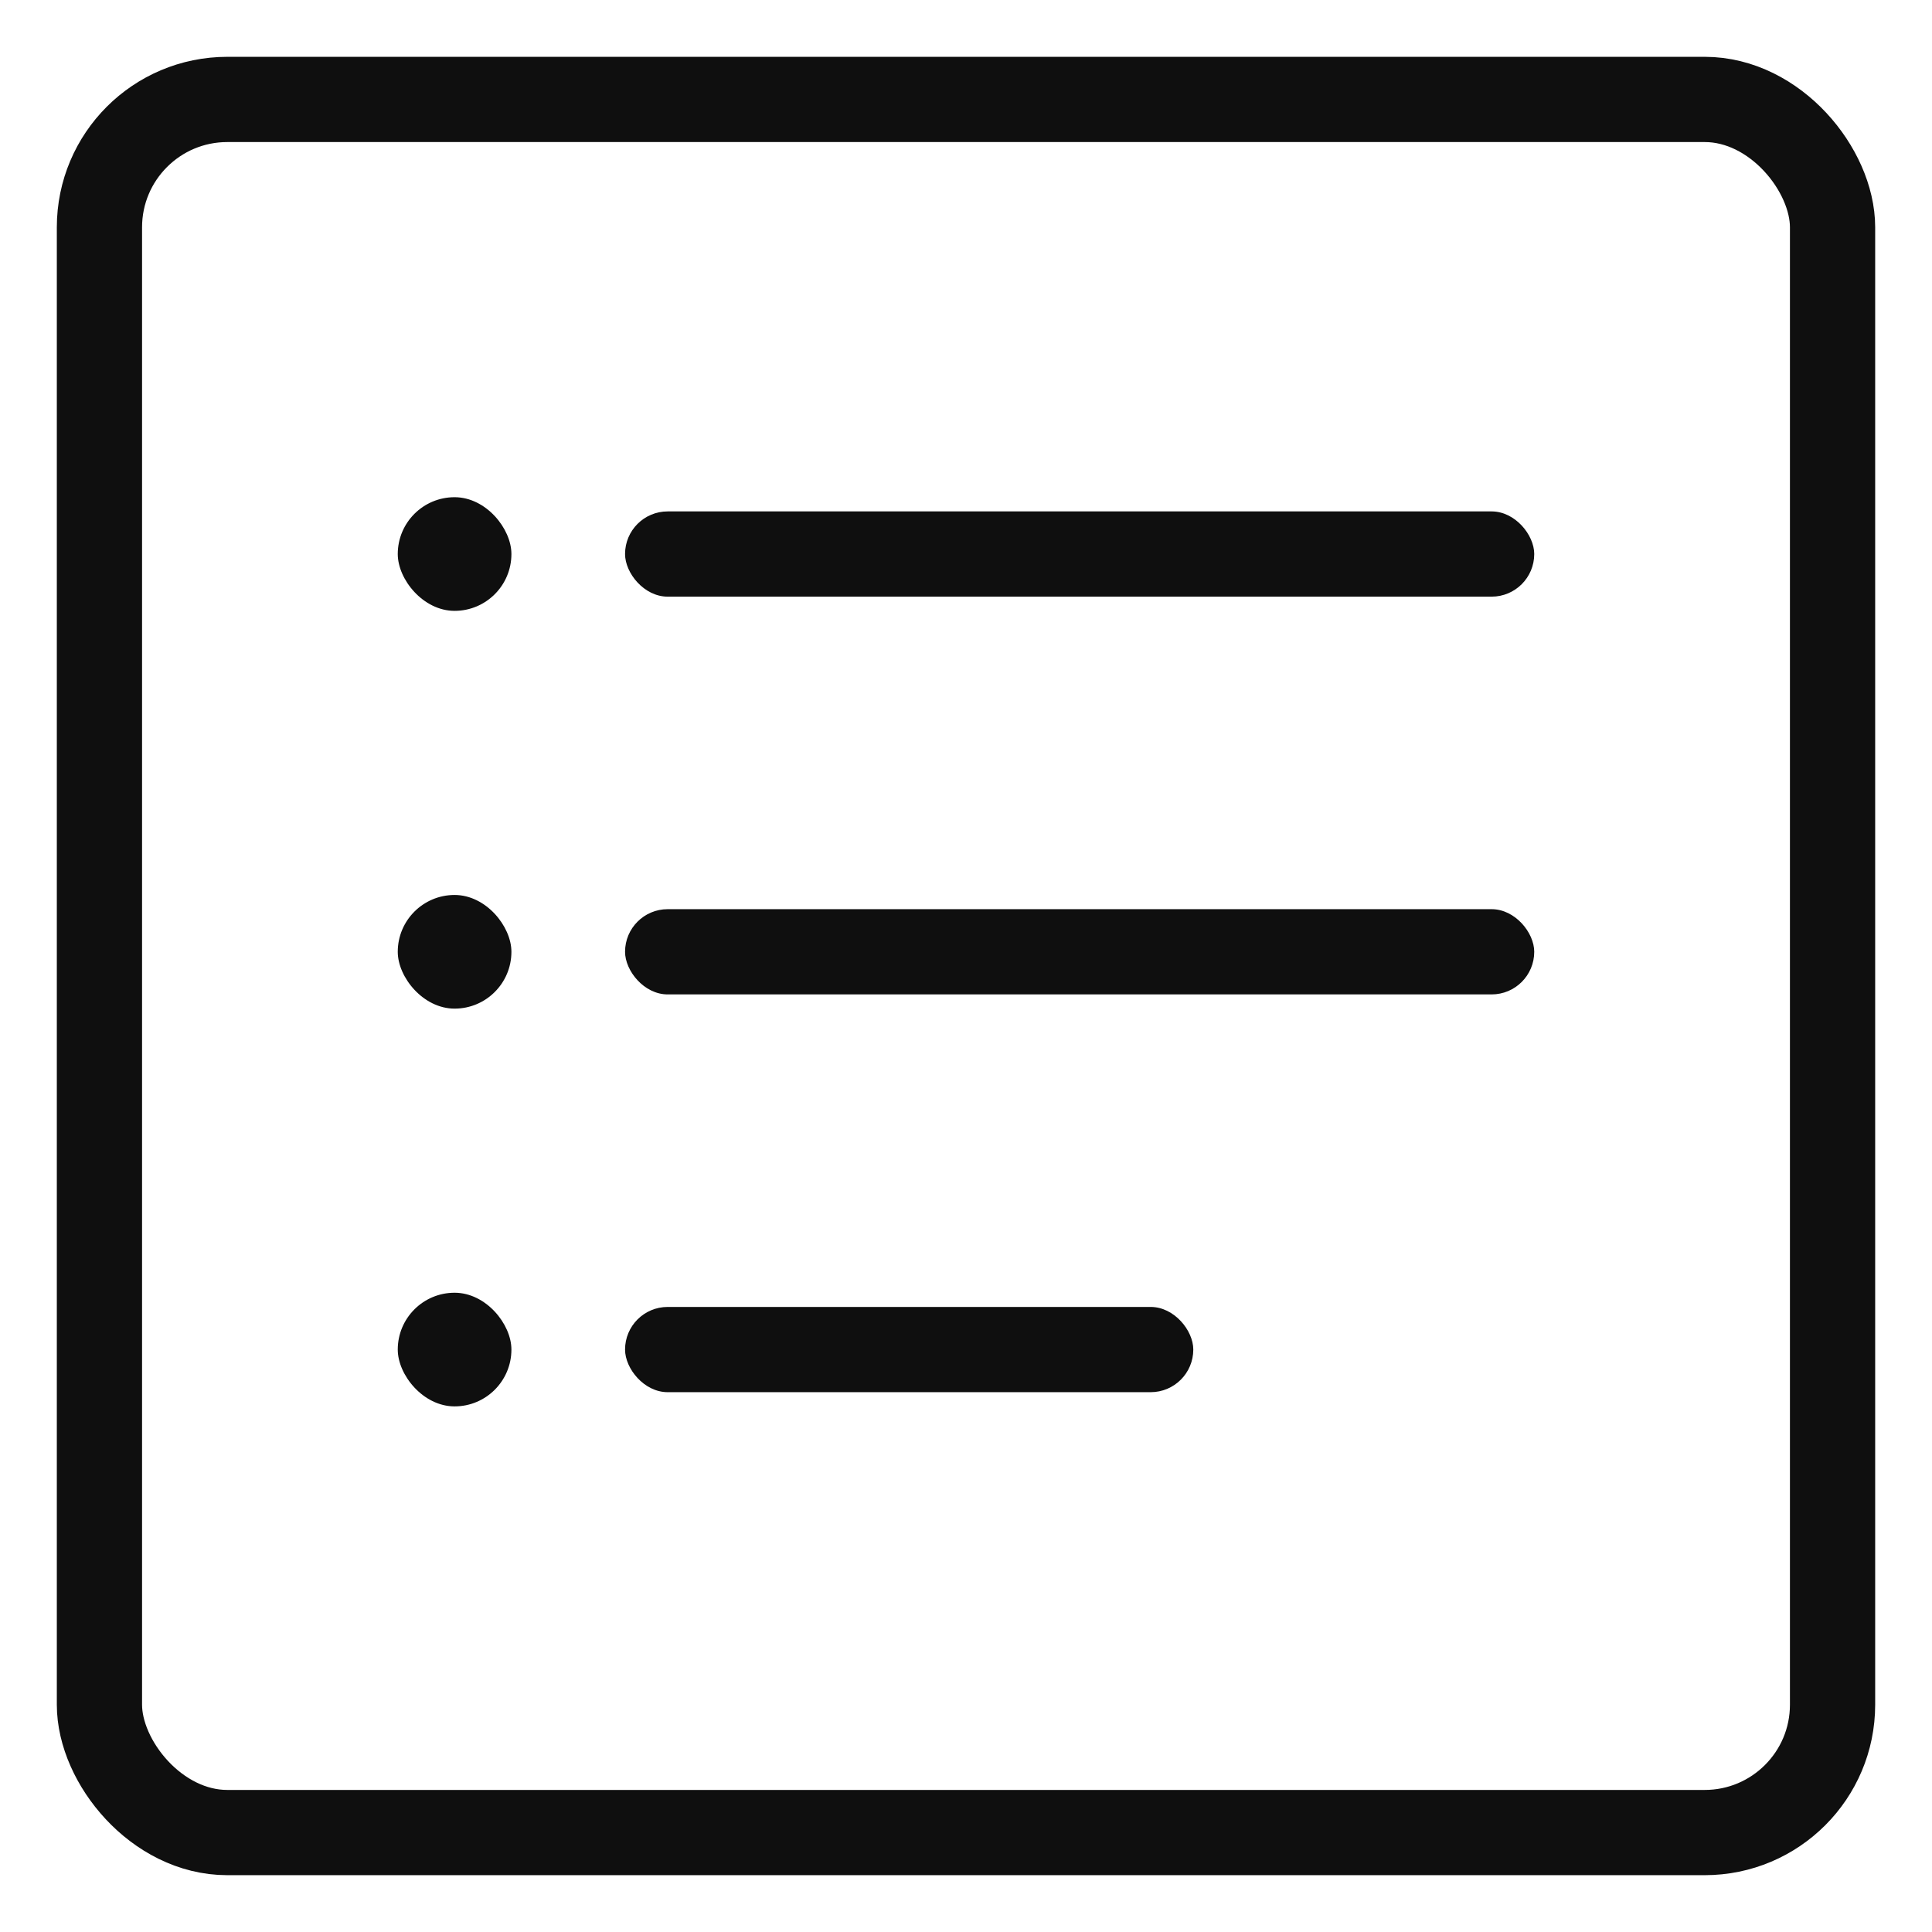 <svg xmlns="http://www.w3.org/2000/svg" width="34" height="34" viewBox="0 0 34 34">
    <defs>
        <style>
            .cls-1{fill:none}.cls-3{fill:#0f0f0f}
        </style>
    </defs>
    <g id="mypage-market-selling" transform="translate(-38 -591)">
        <path id="사각형_5715" d="M0 0H34V34H0z" class="cls-1" transform="translate(38 591)"/>
        <path id="사각형_5716" d="M0 0H28V28H0z" class="cls-1" transform="translate(41 594)"/>
        <g id="사각형_7247" fill="none" stroke="#0f0f0f" stroke-width="1.5px" transform="translate(39 592)">
            <rect width="32" height="32" stroke="none" rx="3"/>
            <rect width="30.5" height="30.5" x=".75" y=".75" class="cls-1" rx="2.25"/>
        </g>
        <rect id="사각형_7658" width="2" height="2" class="cls-3" rx="1" transform="translate(45 599.75)"/>
        <rect id="사각형_7662" width="2" height="2" class="cls-3" rx="1" transform="translate(45 606.75)"/>
        <rect id="사각형_7664" width="2" height="2" class="cls-3" rx="1" transform="translate(45 613.75)"/>
        <rect id="사각형_7660" width="16" height="1.5" class="cls-3" rx=".75" transform="translate(49 600)"/>
        <rect id="사각형_7661" width="16" height="1.5" class="cls-3" rx=".75" transform="translate(49 607)"/>
        <rect id="사각형_7663" width="10" height="1.5" class="cls-3" rx=".75" transform="translate(49 614)"/>
    </g>
</svg>
